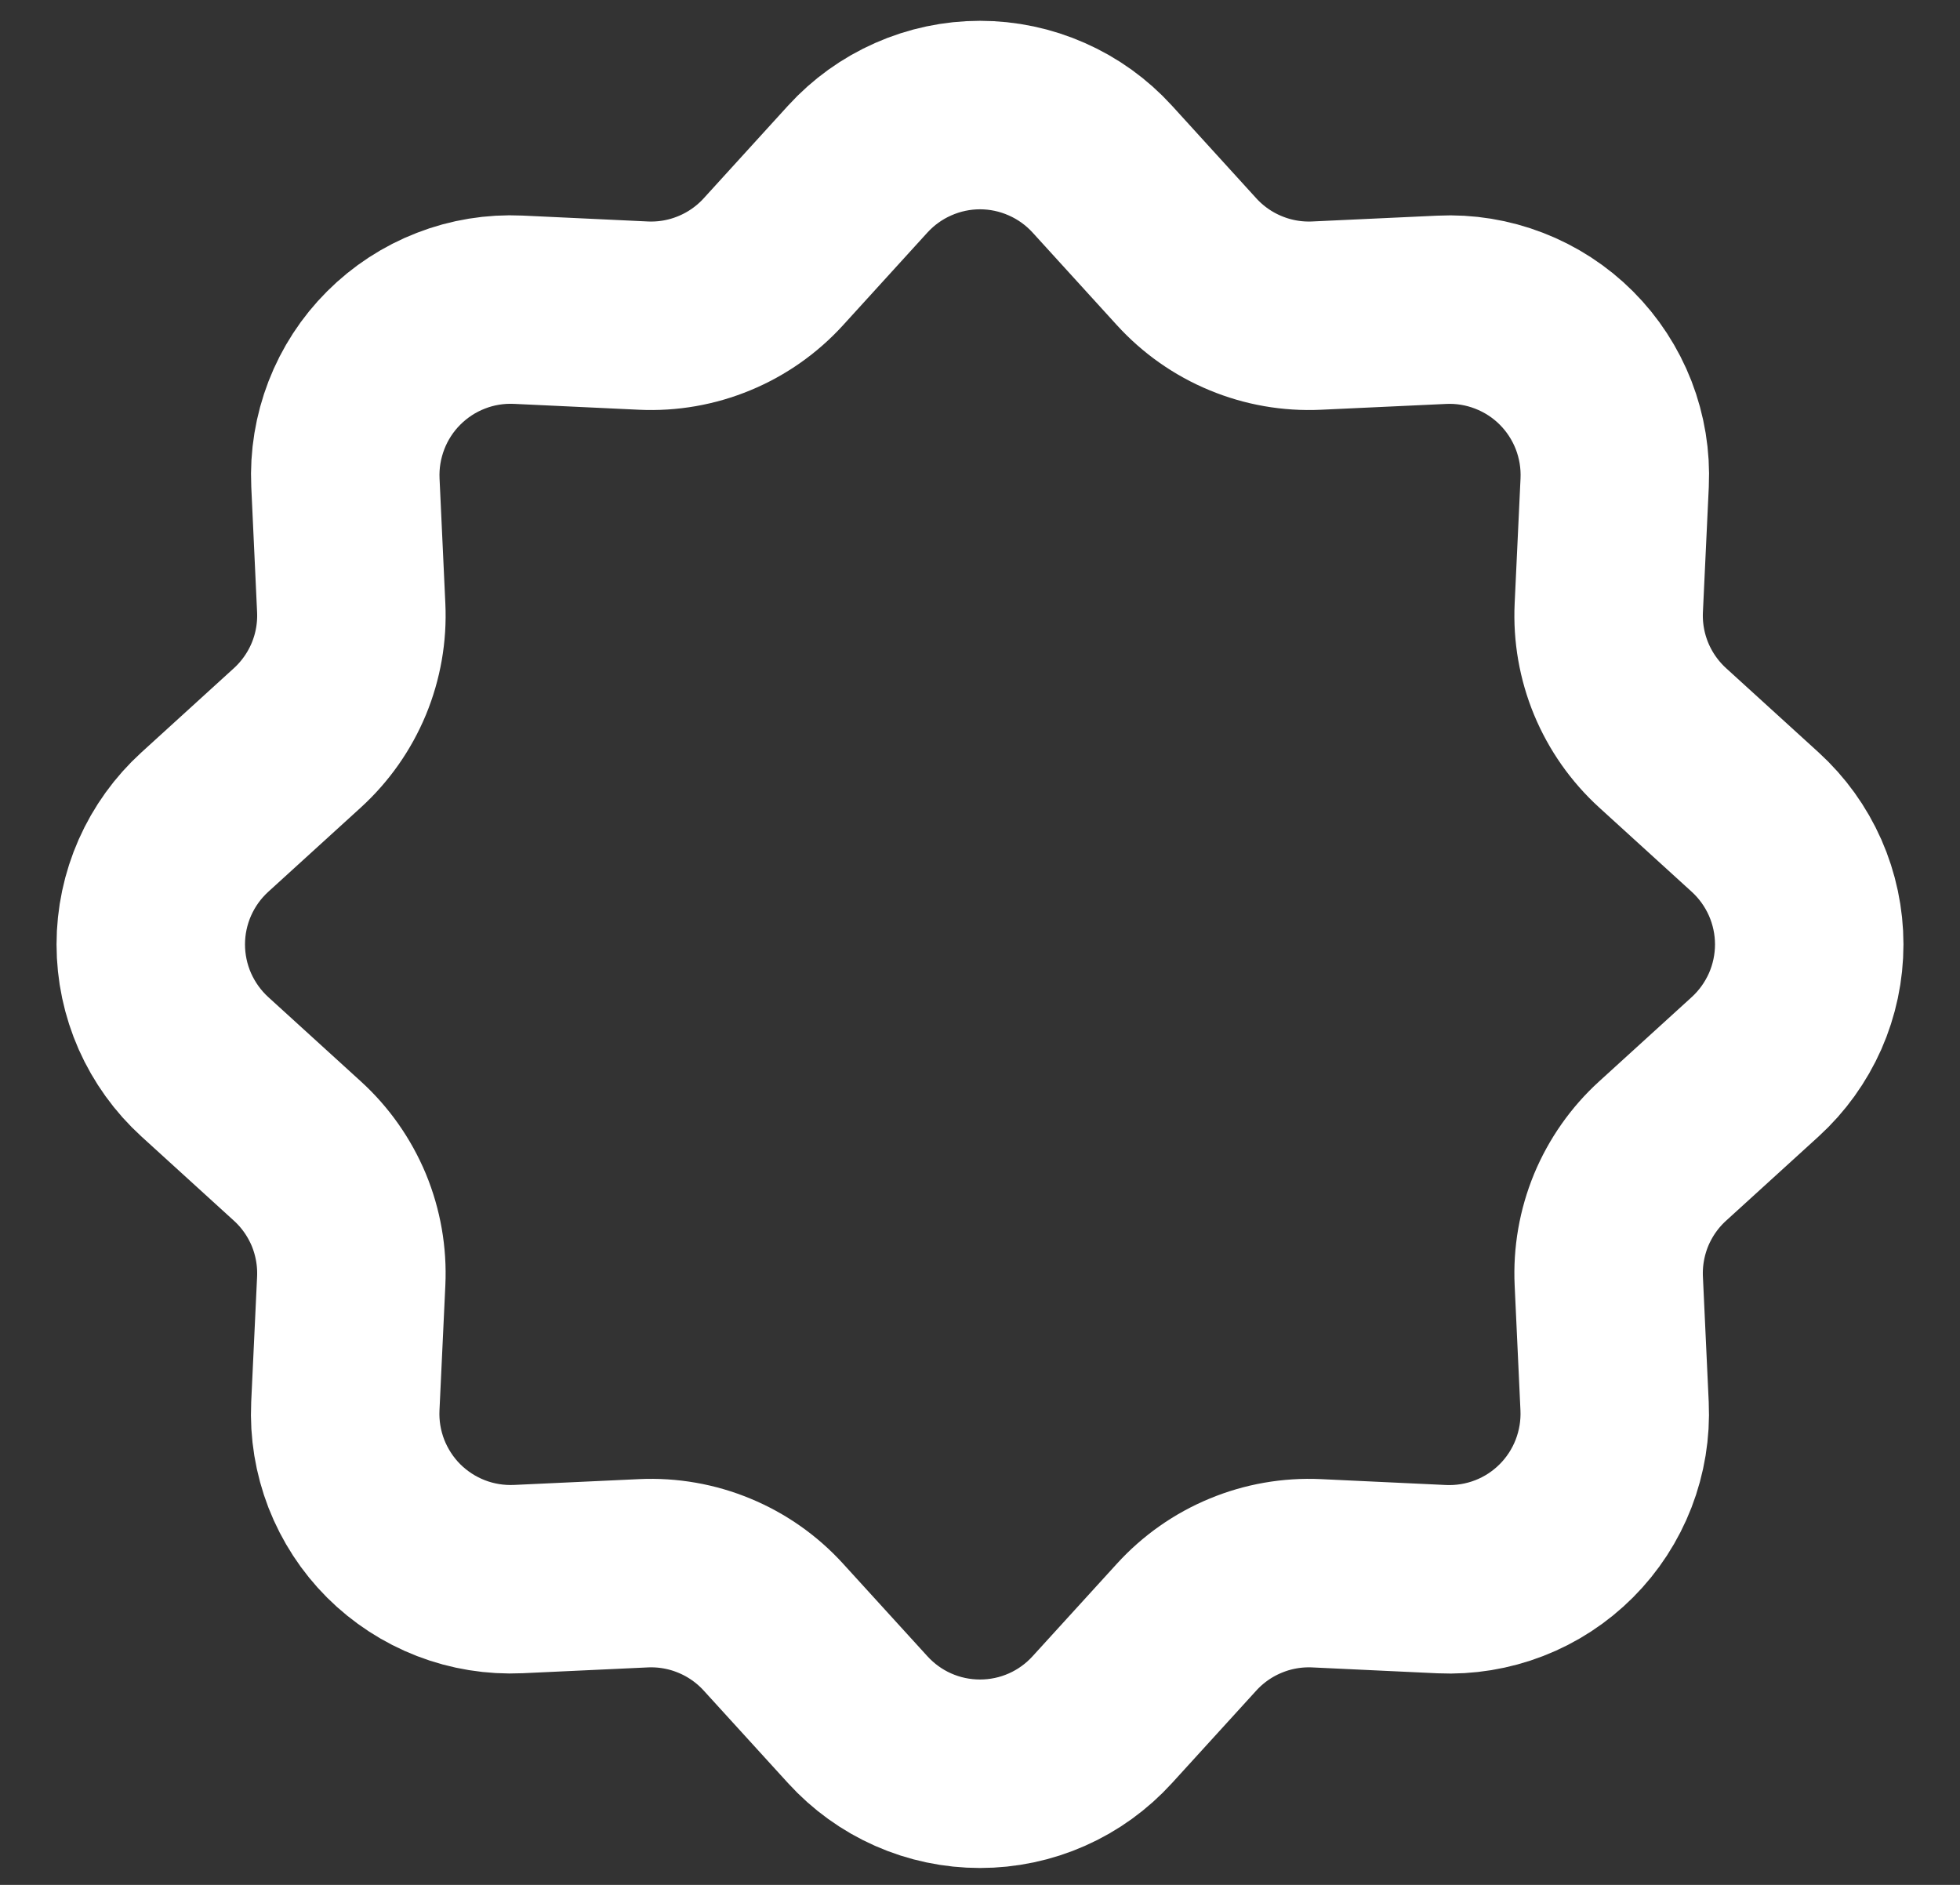 <svg width="26" height="25" viewBox="0 0 26 25" fill="none" xmlns="http://www.w3.org/2000/svg">
<rect x="0" y="0" width="26" height="25" fill="#333333" stroke="none"/>
<path d="M11.378 2.243C11.584 2.017 11.834 1.837 12.113 1.714C12.393 1.59 12.695 1.526 13 1.526C13.305 1.526 13.607 1.59 13.887 1.714C14.166 1.837 14.416 2.017 14.622 2.243L15.741 3.472C15.958 3.71 16.225 3.898 16.523 4.021C16.821 4.145 17.143 4.201 17.465 4.186L19.124 4.109C19.429 4.094 19.734 4.144 20.018 4.254C20.303 4.364 20.562 4.532 20.778 4.748C20.994 4.964 21.162 5.222 21.273 5.507C21.383 5.792 21.433 6.096 21.419 6.401L21.341 8.062C21.326 8.384 21.382 8.705 21.505 9.003C21.629 9.301 21.816 9.568 22.055 9.786L23.283 10.904C23.509 11.11 23.689 11.36 23.813 11.64C23.936 11.919 24 12.221 24 12.526C24 12.832 23.936 13.134 23.813 13.413C23.689 13.692 23.509 13.943 23.283 14.149L22.055 15.267C21.816 15.484 21.629 15.752 21.505 16.049C21.382 16.348 21.326 16.669 21.341 16.991L21.418 18.651C21.432 18.956 21.382 19.26 21.272 19.545C21.162 19.829 20.994 20.088 20.778 20.304C20.562 20.52 20.304 20.689 20.019 20.799C19.735 20.909 19.43 20.959 19.125 20.945L17.465 20.867C17.143 20.852 16.821 20.908 16.523 21.032C16.225 21.155 15.958 21.343 15.741 21.581L14.622 22.809C14.416 23.035 14.166 23.216 13.887 23.339C13.607 23.463 13.305 23.526 13 23.526C12.695 23.526 12.393 23.463 12.113 23.339C11.834 23.216 11.584 23.035 11.378 22.809L10.259 21.581C10.042 21.343 9.775 21.155 9.477 21.032C9.179 20.908 8.857 20.852 8.535 20.867L6.876 20.944C6.571 20.958 6.266 20.909 5.982 20.799C5.697 20.689 5.438 20.52 5.222 20.305C5.006 20.089 4.838 19.83 4.727 19.546C4.617 19.261 4.567 18.957 4.581 18.652L4.659 16.991C4.674 16.669 4.618 16.348 4.495 16.049C4.371 15.752 4.184 15.484 3.945 15.267L2.717 14.149C2.491 13.943 2.311 13.692 2.187 13.413C2.064 13.134 2 12.832 2 12.526C2 12.221 2.064 11.919 2.187 11.64C2.311 11.36 2.491 11.11 2.717 10.904L3.945 9.786C4.184 9.568 4.371 9.301 4.495 9.003C4.618 8.705 4.674 8.384 4.659 8.062L4.582 6.402C4.568 6.097 4.618 5.793 4.728 5.508C4.838 5.223 5.006 4.965 5.222 4.749C5.438 4.533 5.696 4.364 5.981 4.254C6.265 4.143 6.57 4.094 6.875 4.108L8.535 4.186C8.857 4.201 9.179 4.145 9.477 4.021C9.775 3.898 10.042 3.71 10.259 3.472L11.378 2.243V2.243Z" stroke="white" stroke-width="2.5"/>
</svg>
